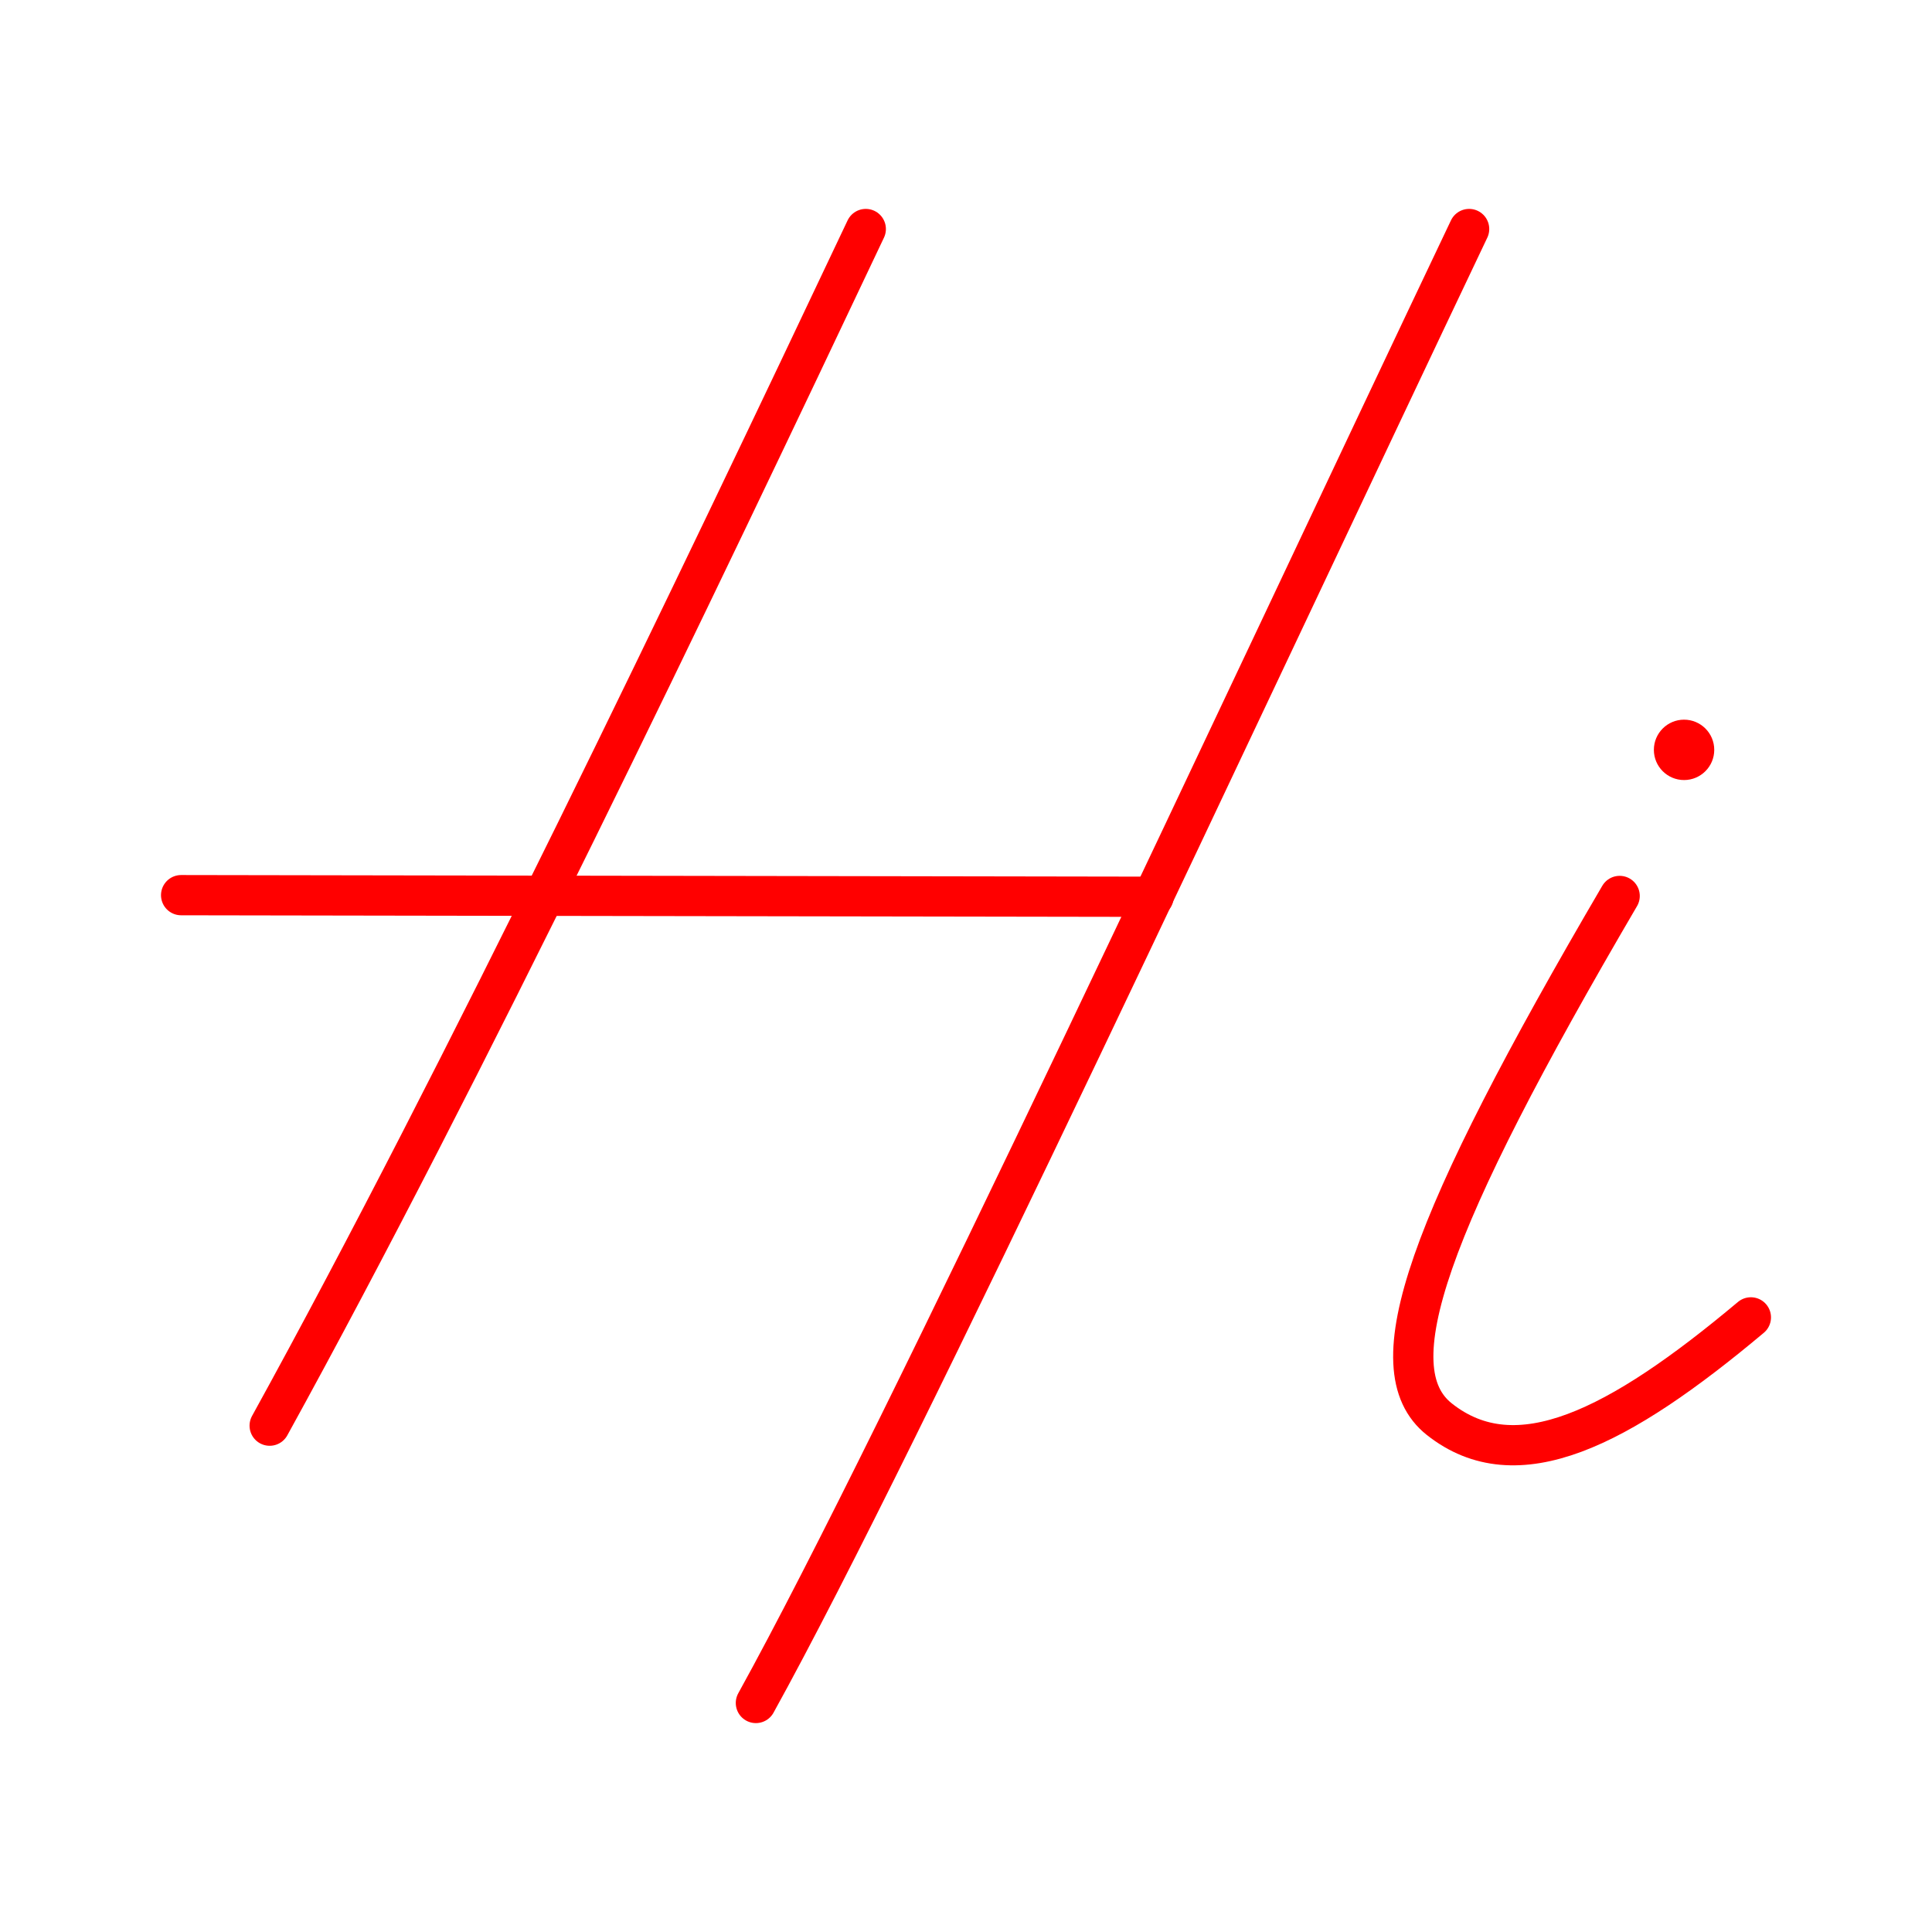 <svg xmlns="http://www.w3.org/2000/svg" viewBox="0 0 48 48"><defs><style>.a{fill:none;stroke:#ff0000;stroke-linecap:round;stroke-linejoin:round;}.b{fill:#ff0000;}</style></defs><path class="a" d="M36.5,5.69c-5.71,12-14.06,30-17.72,36.62"/><path class="a" d="M21.51,5.69c-4.26,9-10,21-14.81,29.73"/><line class="a" x1="4.5" y1="22.24" x2="28.66" y2="22.28"/><path class="a" d="M40.24,22.26c-4.79,8.18-6.07,11.74-4.48,13,1.92,1.52,4.45.23,7.74-2.53"/><circle class="b" cx="41.84" cy="18.63" r="0.75"/></svg>